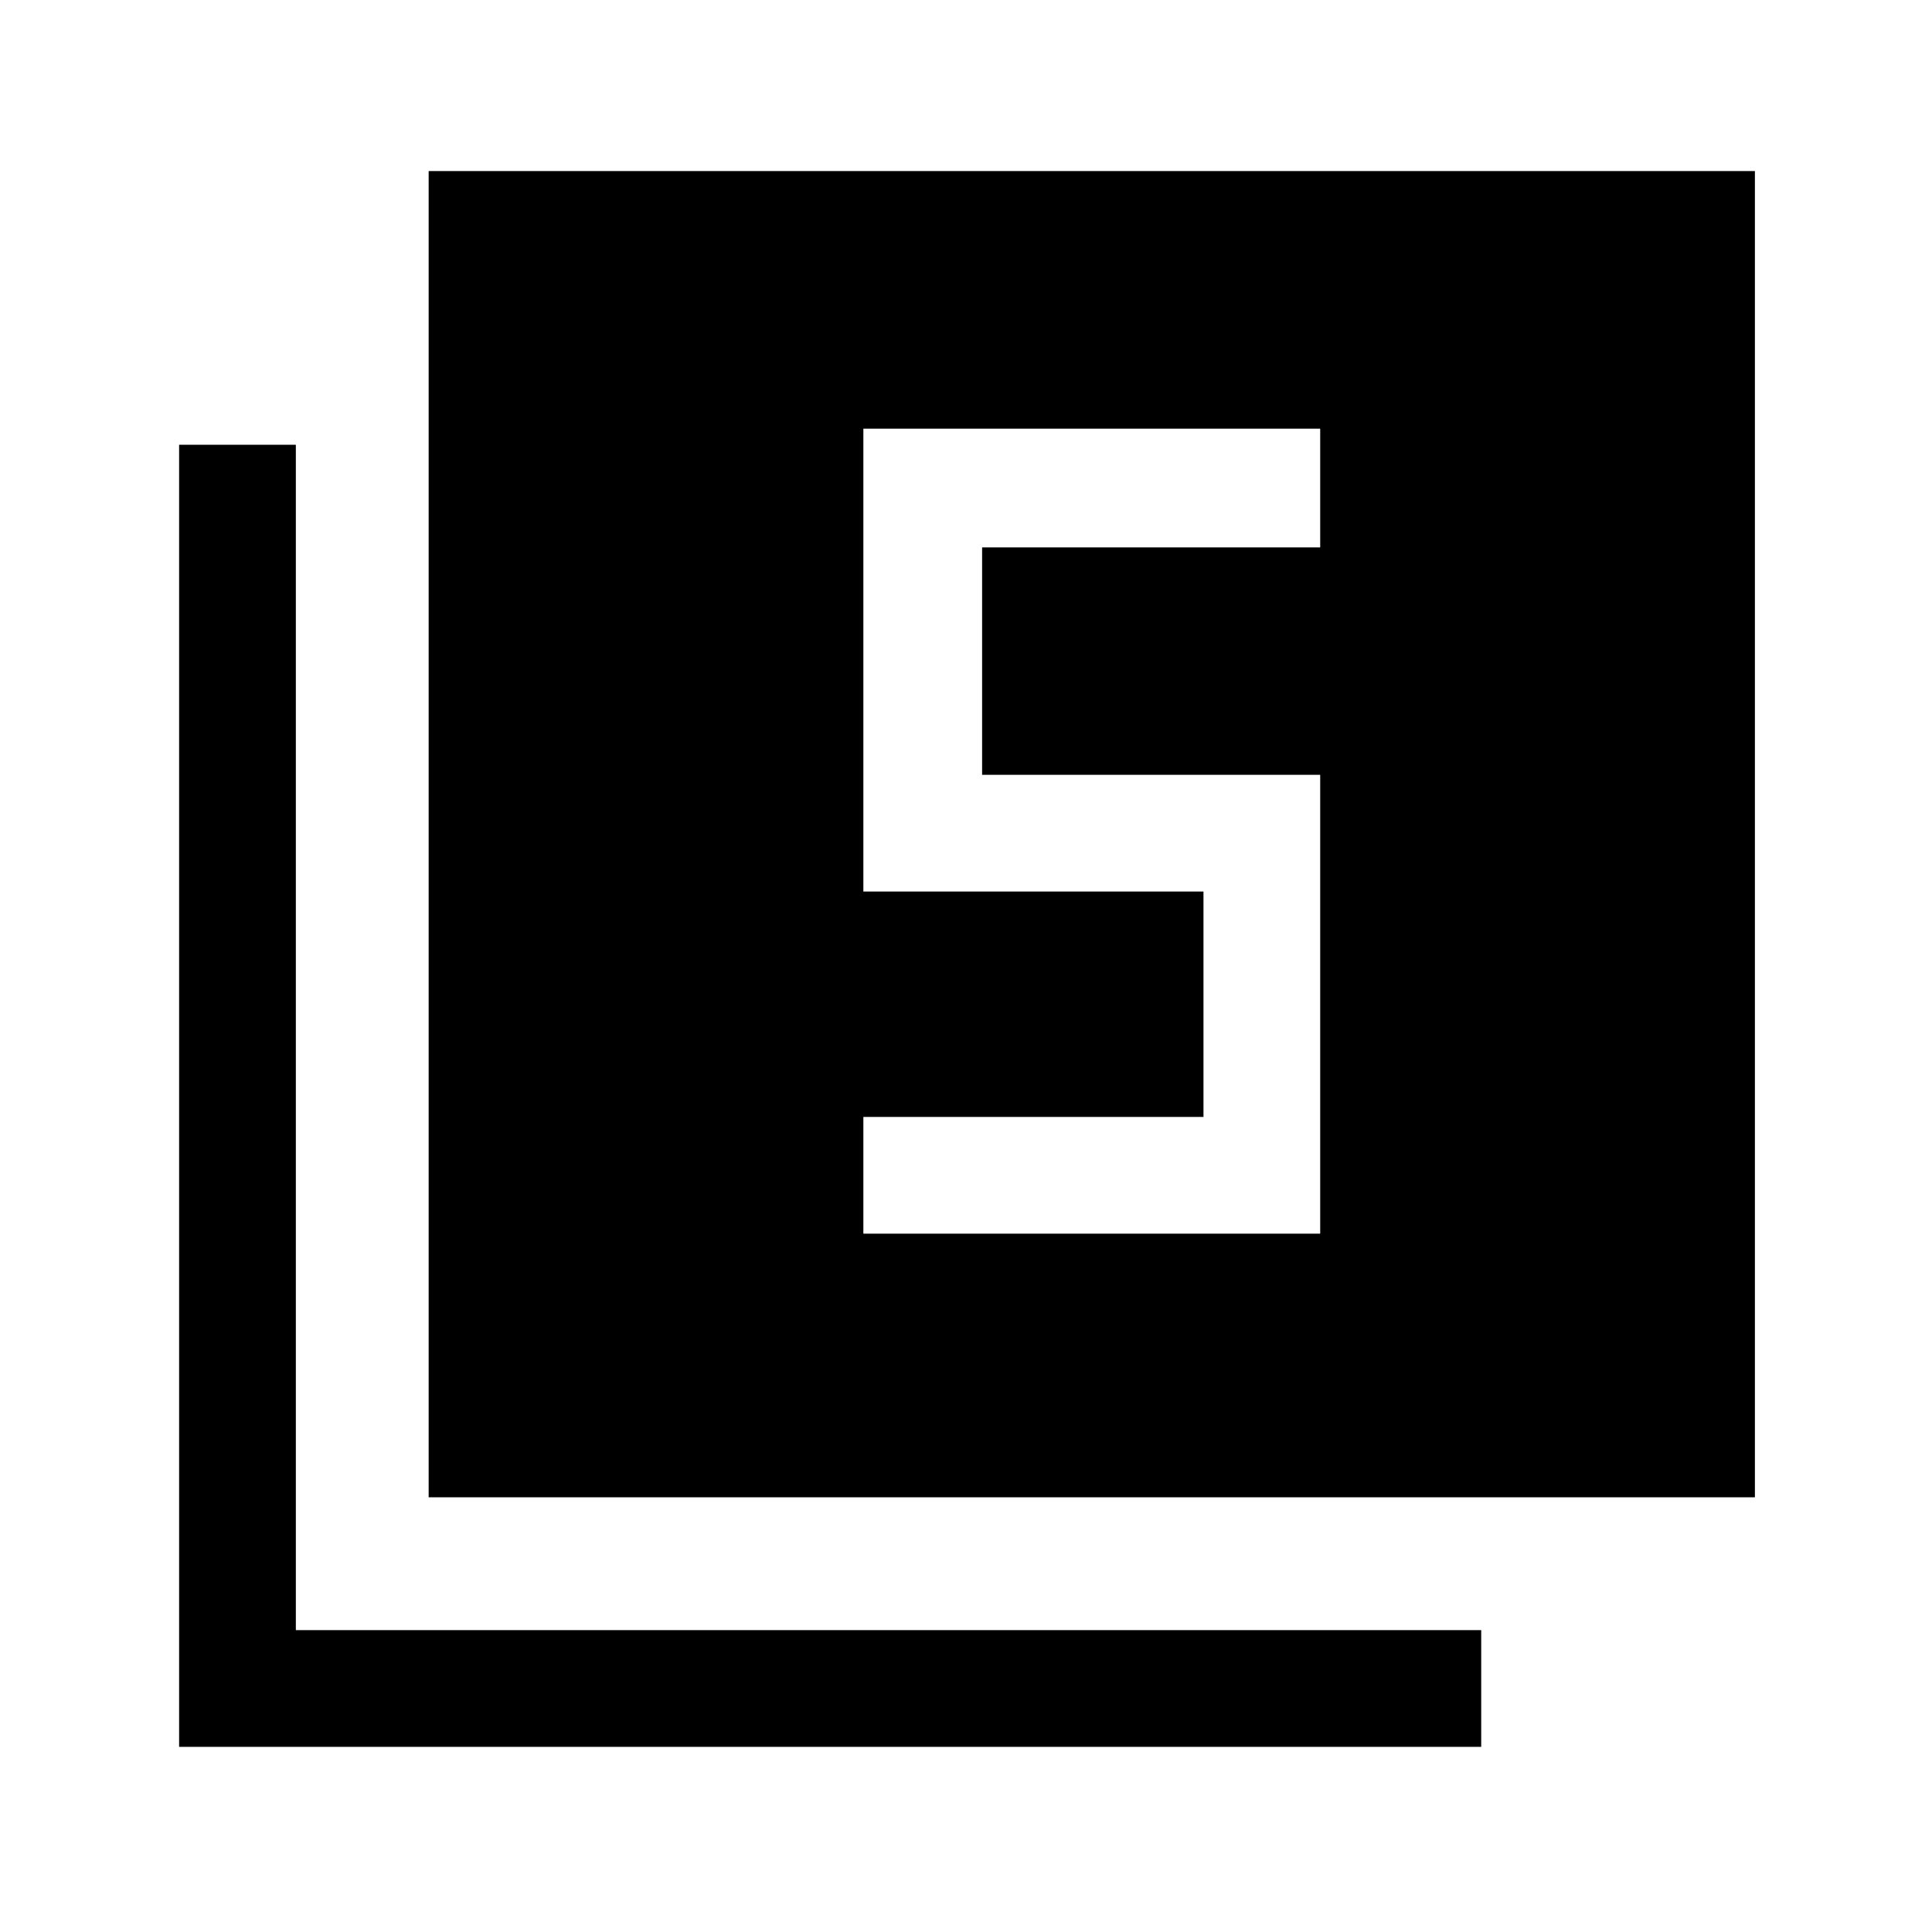 <svg xmlns="http://www.w3.org/2000/svg" height="48" width="48"><path d="M21.45 30.65H32.8V19.25H24.4V13.6H32.8V10.65H21.45V22.15H29.9V27.75H21.45ZM10.65 37.2V4.25H43.6V37.2ZM4.45 43.4V11.05H7.35V40.5H36.8V43.4Z"/></svg>